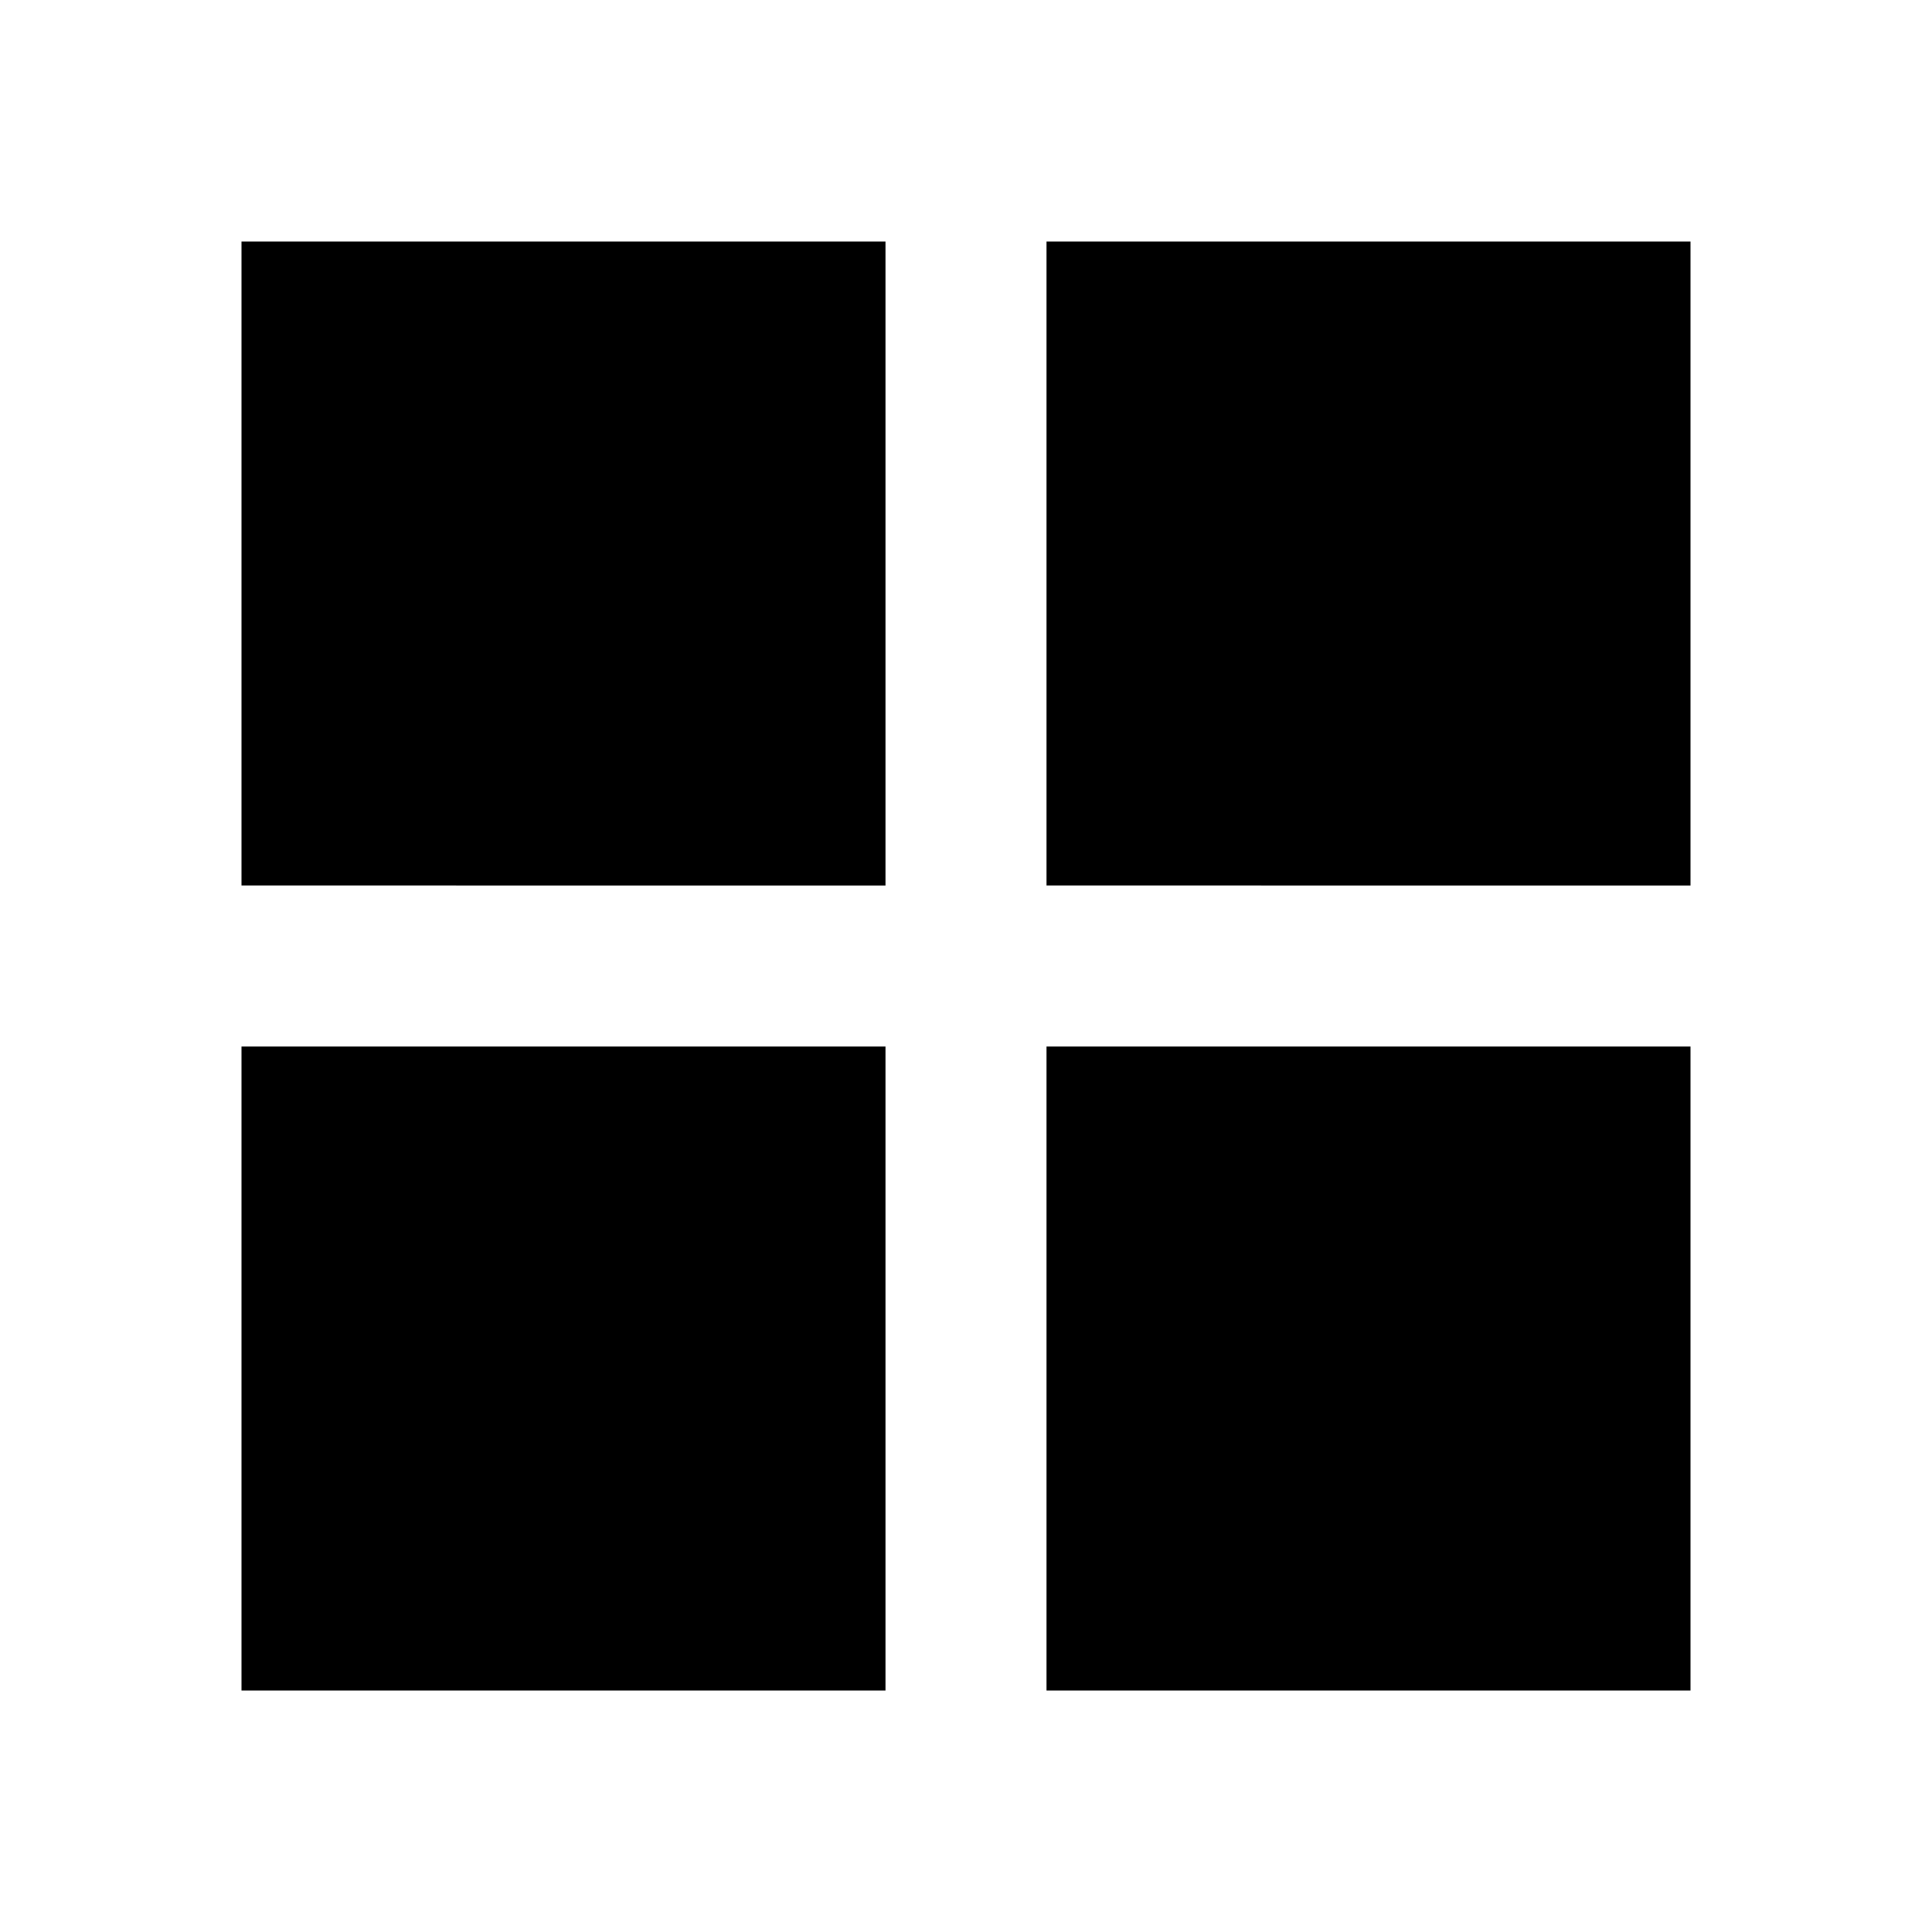<svg xmlns="http://www.w3.org/2000/svg" height="24" viewBox="0 -960 960 960" width="24"><path d="M520-440h320v320H520v-320Zm0-80v-320h320v320H520Zm-80 0H120v-320h320v320Zm0 80v320H120v-320h320Z"/></svg>